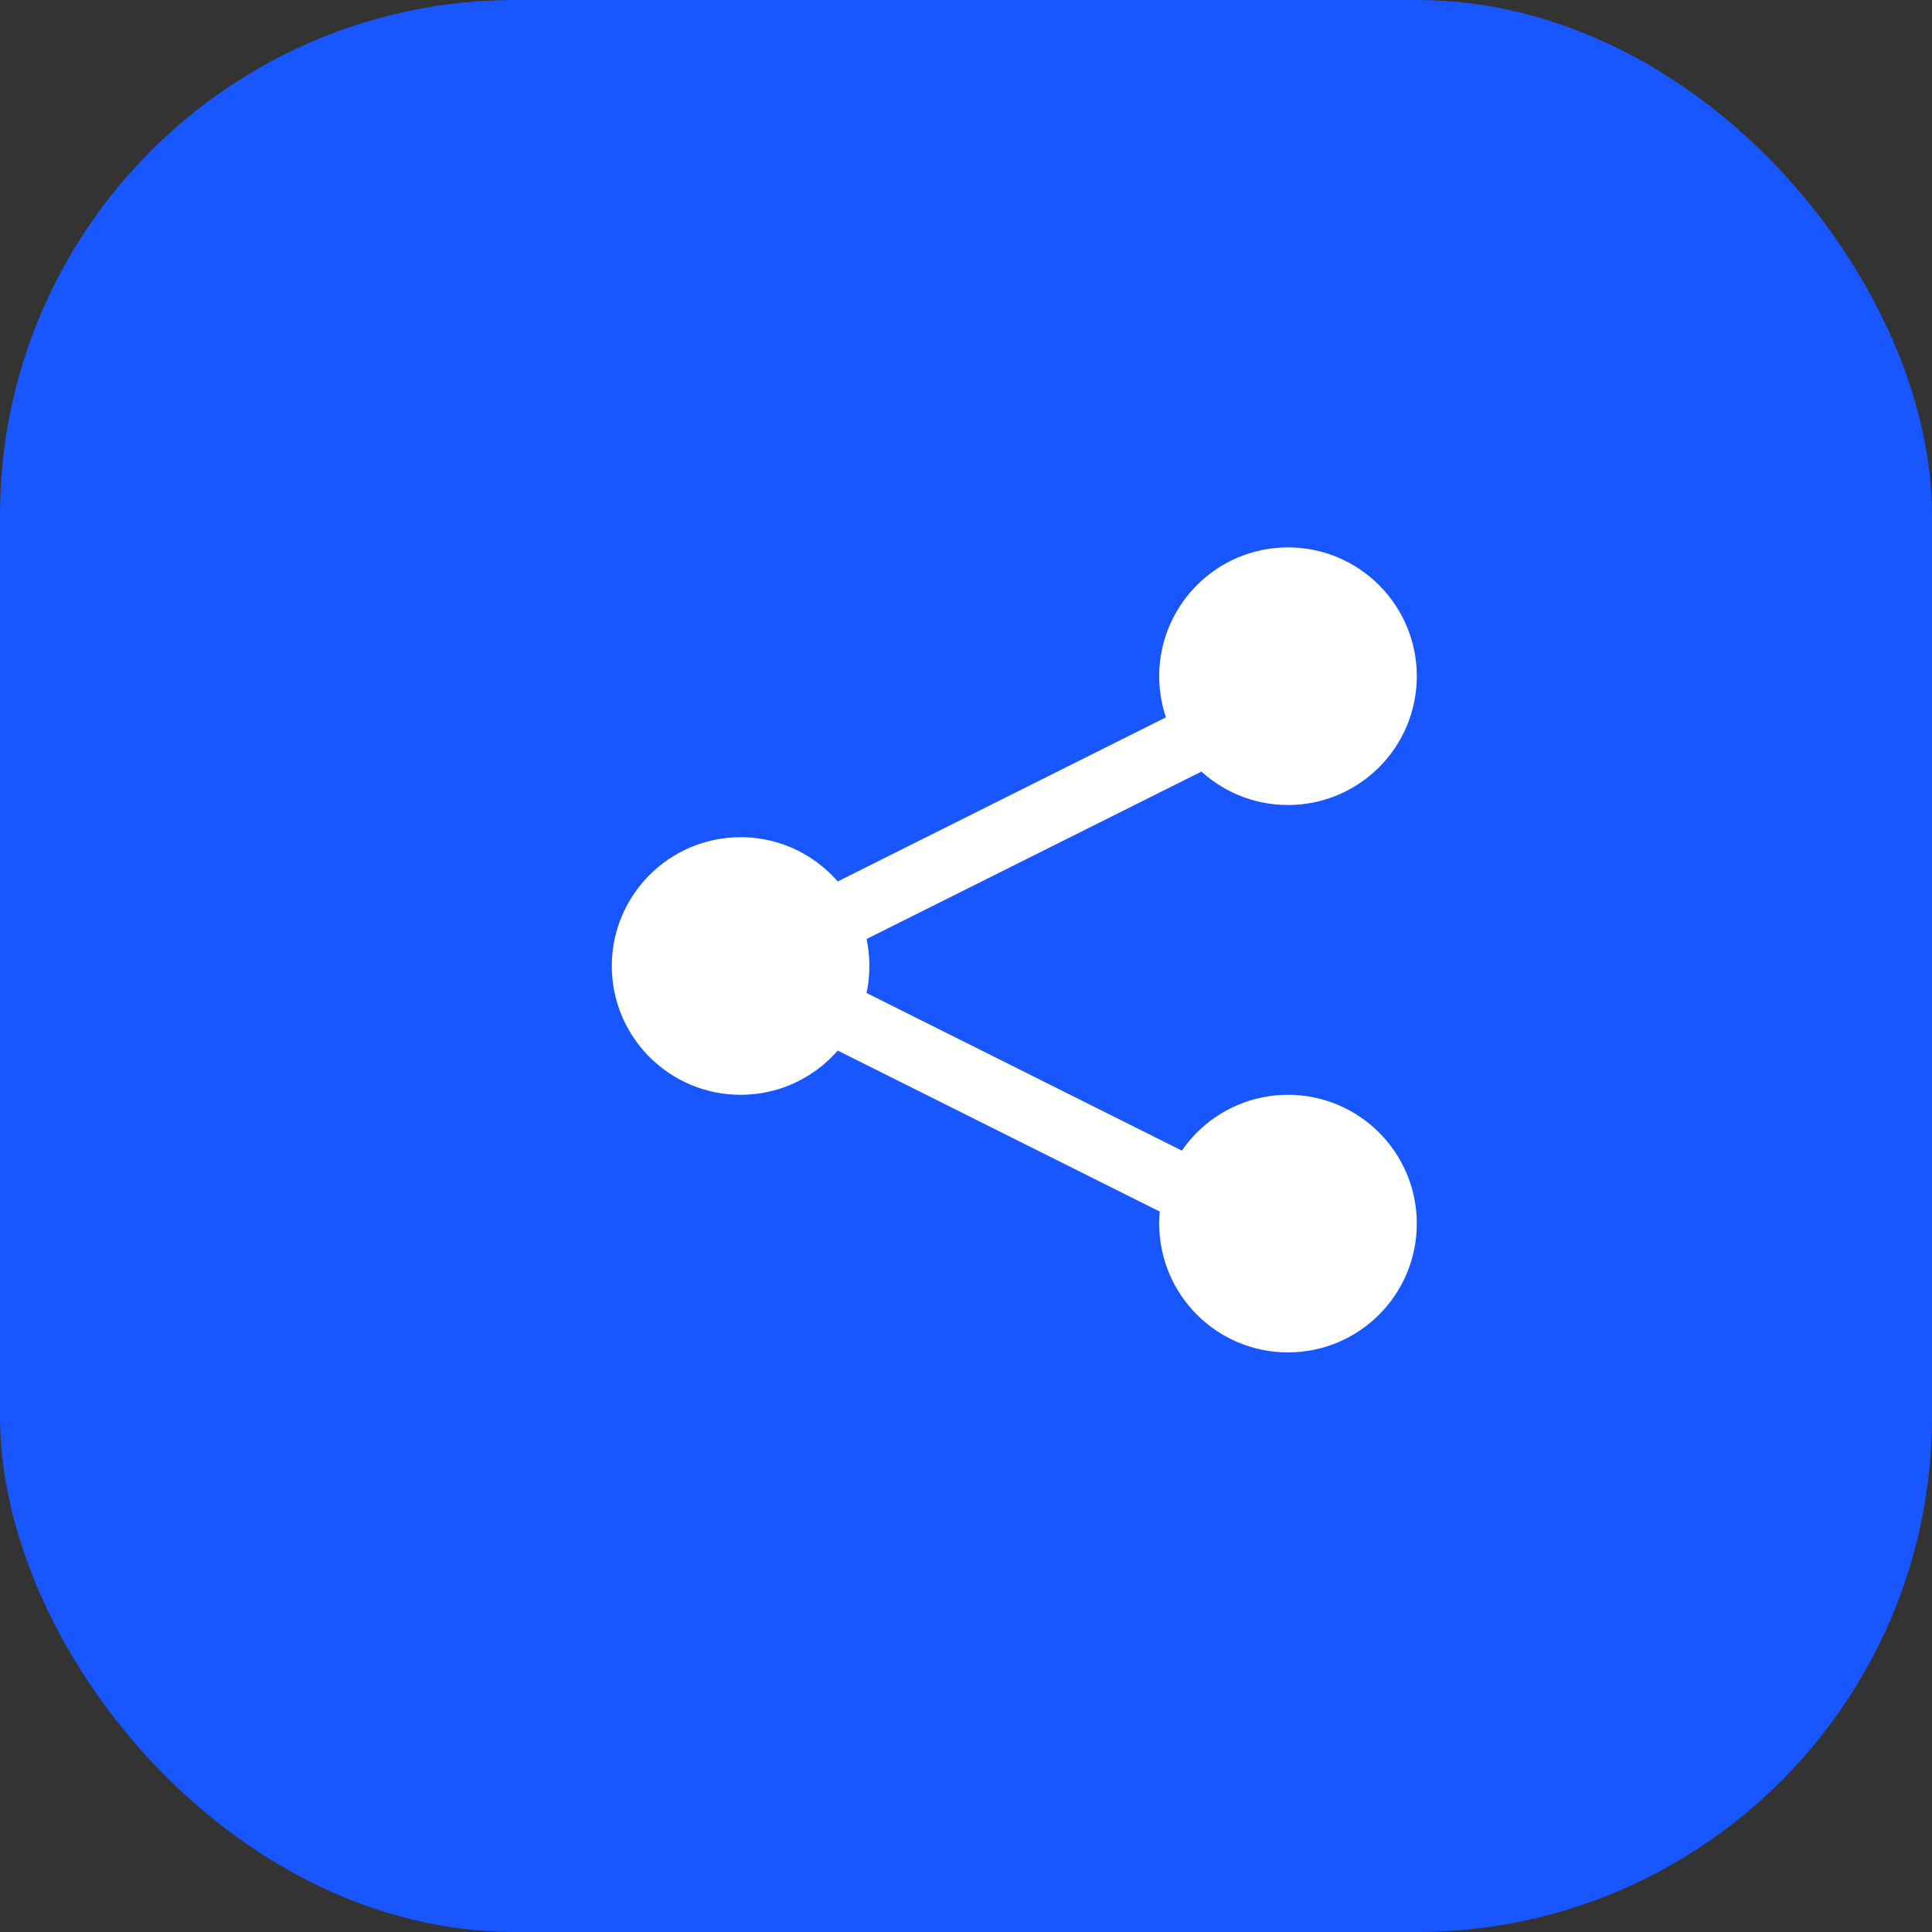 <svg width="30" height="30" viewBox="0 0 30 30" fill="none" xmlns="http://www.w3.org/2000/svg">
<rect x="0" y="0" width="30" height="30" fill="#333333" stroke="none"/>
<rect width="30" height="30" rx="8" fill="#1857FF"/>
<path d="M12.842 15.671L11.5 15L12.842 14.329C12.596 13.837 12.087 13.5 11.5 13.5C10.672 13.5 10 14.172 10 15C10 15.828 10.672 16.5 11.5 16.5C12.087 16.5 12.596 16.163 12.842 15.671Z" fill="white"/>
<path d="M21.5 10.5C21.5 11.328 20.828 12 20 12C19.171 12 18.5 11.328 18.5 10.5C18.5 9.672 19.171 9 20 9C20.828 9 21.5 9.672 21.5 10.5Z" fill="white"/>
<path d="M21.5 19C21.5 19.828 20.828 20.5 20 20.5C19.171 20.5 18.5 19.828 18.5 19C18.5 18.172 19.171 17.5 20 17.5C20.828 17.5 21.5 18.172 21.5 19Z" fill="white"/>
<path d="M18.5 18.5L12.842 15.671M18.5 11.5L12.842 14.329M12.842 15.671L11.5 15L12.842 14.329M12.842 15.671C12.596 16.163 12.087 16.5 11.5 16.5C10.672 16.5 10 15.828 10 15C10 14.172 10.672 13.5 11.5 13.5C12.087 13.5 12.596 13.837 12.842 14.329M12.842 15.671C12.943 15.469 13 15.241 13 15C13 14.759 12.943 14.531 12.842 14.329M21.5 10.5C21.5 11.328 20.828 12 20 12C19.171 12 18.5 11.328 18.5 10.5C18.5 9.672 19.171 9 20 9C20.828 9 21.5 9.672 21.5 10.5ZM21.5 19C21.5 19.828 20.828 20.5 20 20.5C19.171 20.5 18.5 19.828 18.5 19C18.5 18.172 19.171 17.5 20 17.5C20.828 17.5 21.5 18.172 21.5 19Z" stroke="white"/>
</svg>
